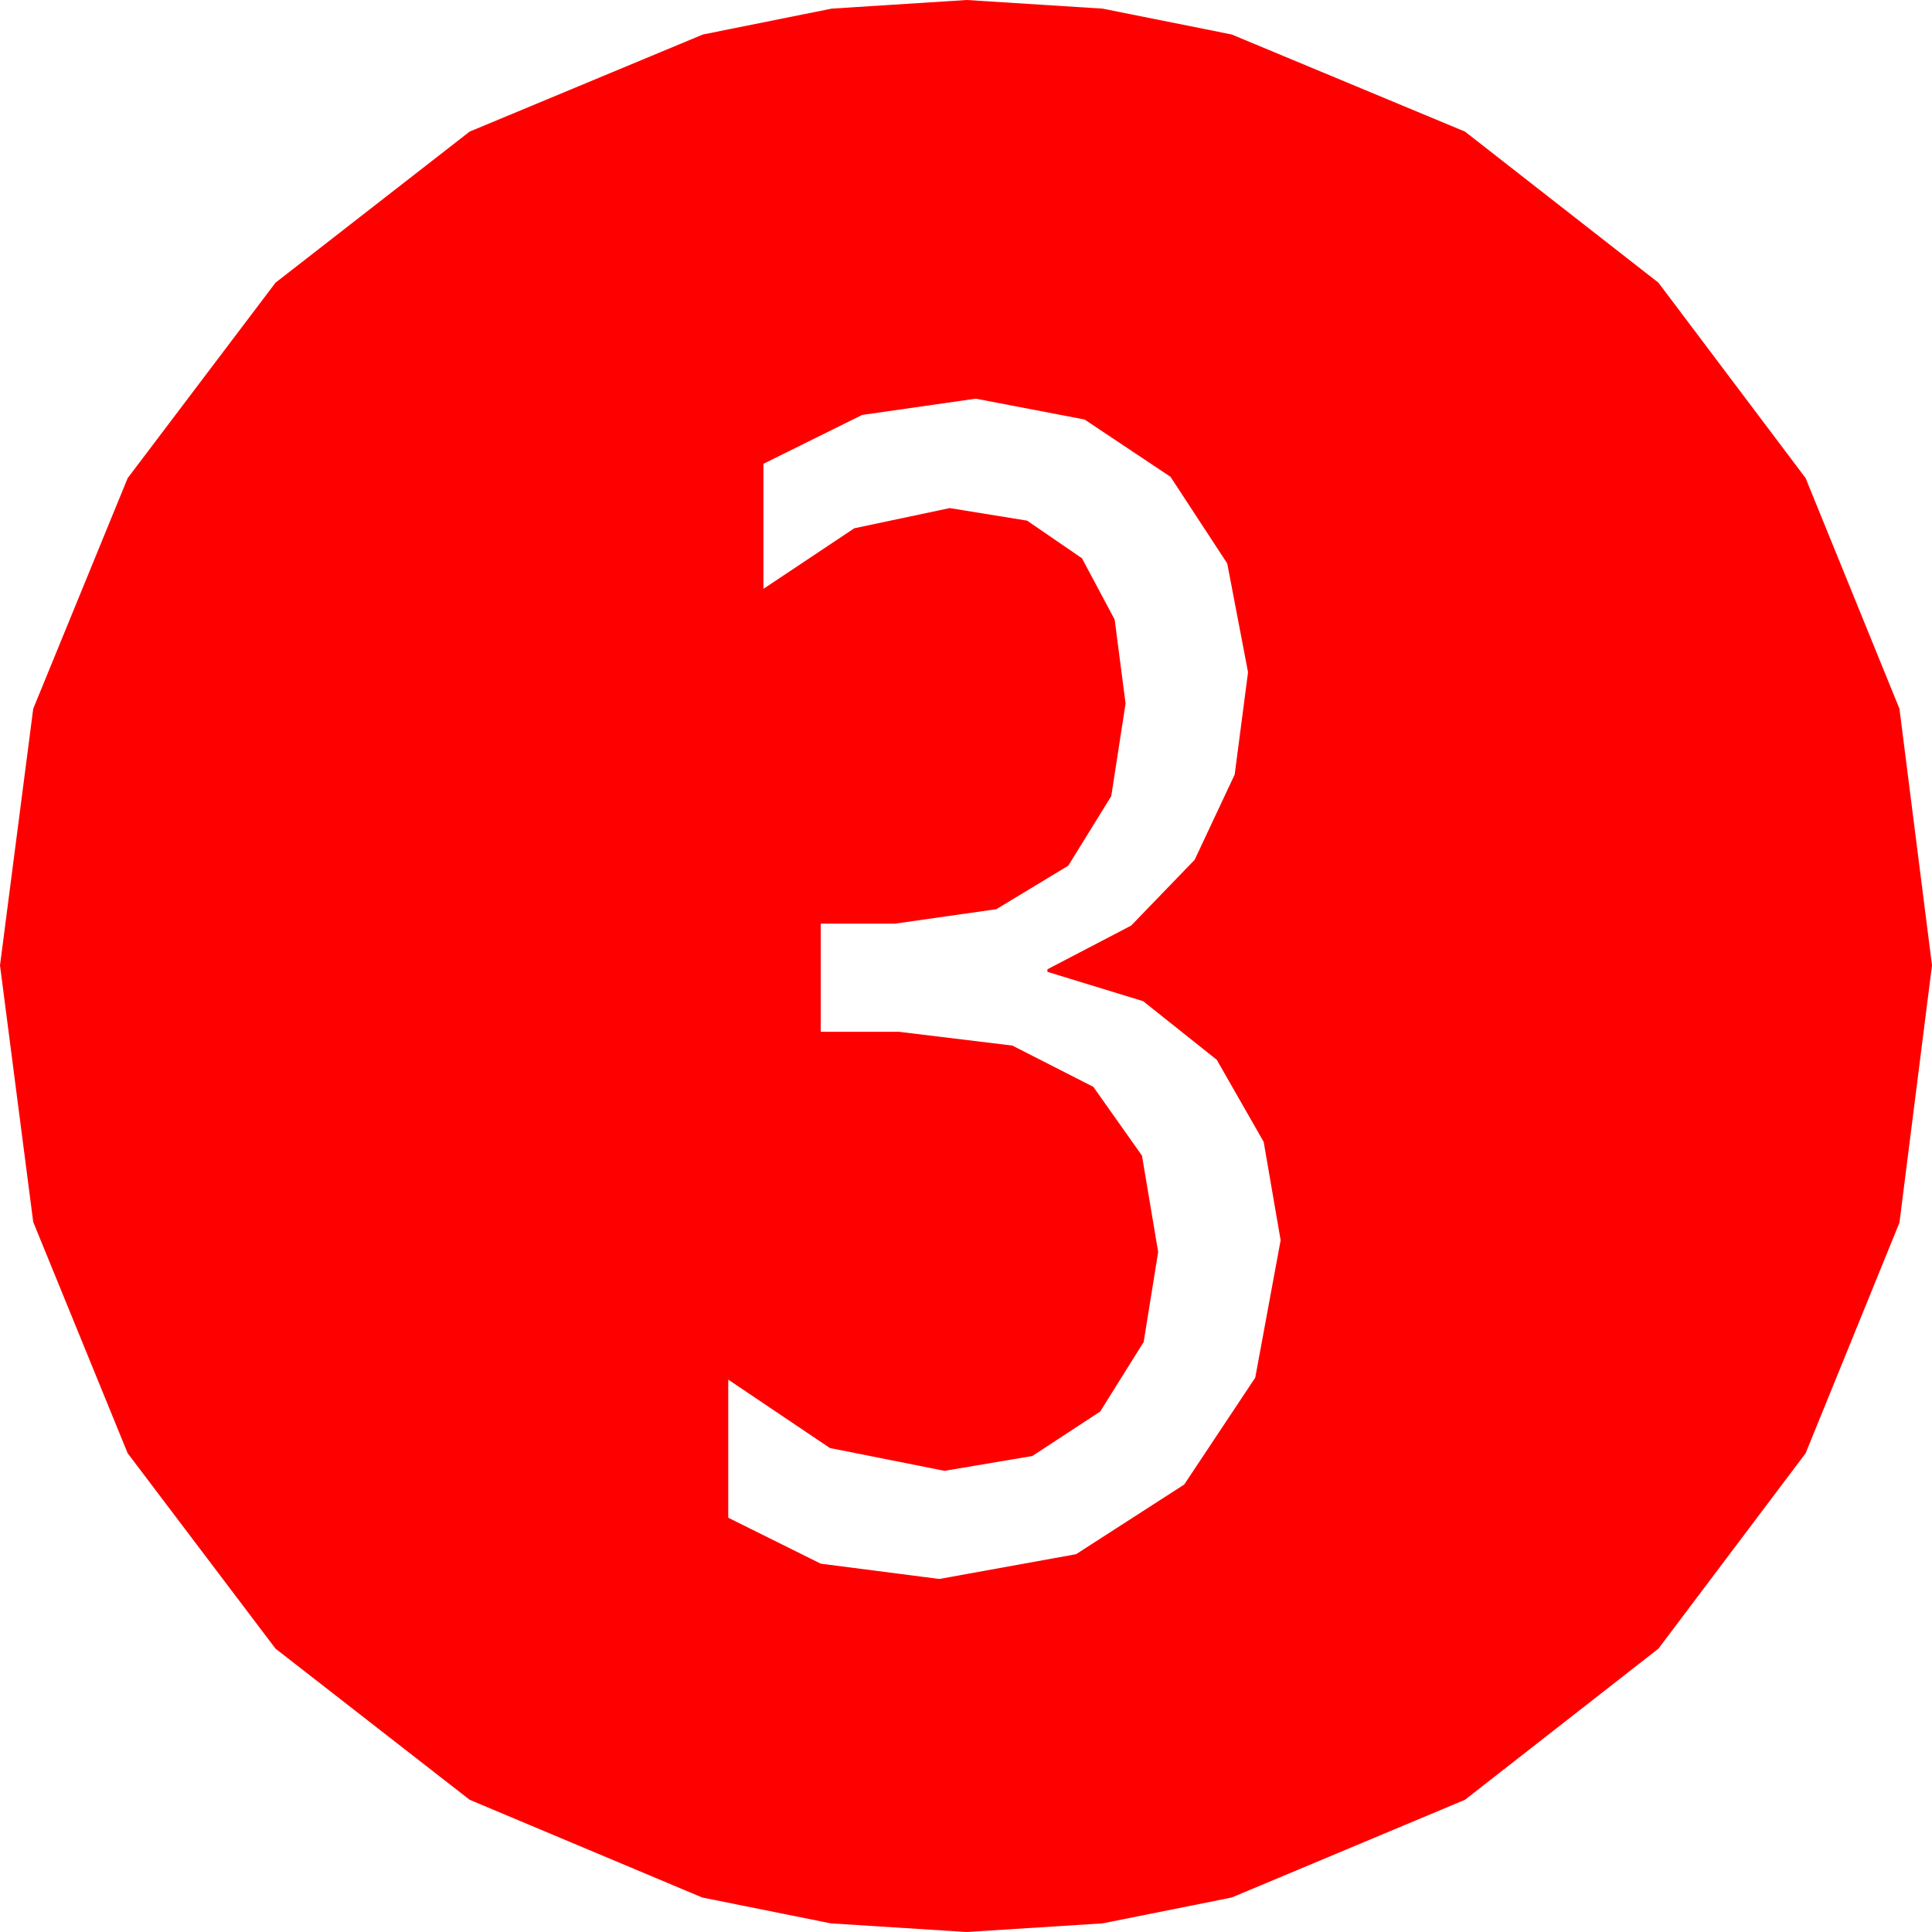 <?xml version="1.0" encoding="utf-8"?>
<!DOCTYPE svg PUBLIC "-//W3C//DTD SVG 1.1//EN" "http://www.w3.org/Graphics/SVG/1.1/DTD/svg11.dtd">
<svg width="43.447" height="43.447" xmlns="http://www.w3.org/2000/svg" xmlns:xlink="http://www.w3.org/1999/xlink" xmlns:xml="http://www.w3.org/XML/1998/namespace" version="1.1">
  <g>
    <g>
      <path style="fill:#FF0000;fill-opacity:1" d="M21.943,8.965L19.387,9.331 17.168,10.43 17.168,13.242 19.211,11.88 21.357,11.426 23.097,11.708 24.331,12.554 25.067,13.934 25.312,15.82 24.99,17.904 24.023,19.468 22.405,20.446 20.127,20.771 18.457,20.771 18.457,23.203 20.215,23.203 22.766,23.513 24.587,24.441 25.681,25.988 26.045,28.154 25.719,30.179 24.741,31.743 23.214,32.743 21.24,33.076 18.662,32.563 16.377,31.025 16.377,34.131 18.457,35.164 21.123,35.508 24.199,34.951 26.631,33.384 28.228,30.981 28.799,27.891 28.418,25.679 27.363,23.833 25.708,22.515 23.555,21.855 23.555,21.797 25.437,20.815 26.865,19.336 27.766,17.417 28.066,15.117 27.598,12.671 26.323,10.723 24.39,9.434 21.943,8.965z M21.738,0L24.796,0.194 27.7,0.776 32.944,2.959 37.295,6.357 40.605,10.752 42.715,15.938 43.447,21.709 42.715,27.495 40.605,32.681 37.295,37.075 32.944,40.474 27.7,42.671 24.796,43.253 21.738,43.447 18.684,43.253 15.791,42.671 10.562,40.474 6.196,37.075 2.871,32.681 0.747,27.48 0,21.709 0.747,15.938 2.871,10.752 6.196,6.357 10.562,2.959 15.806,0.776 18.702,0.194 21.738,0z" />
    </g>
  </g>
</svg>